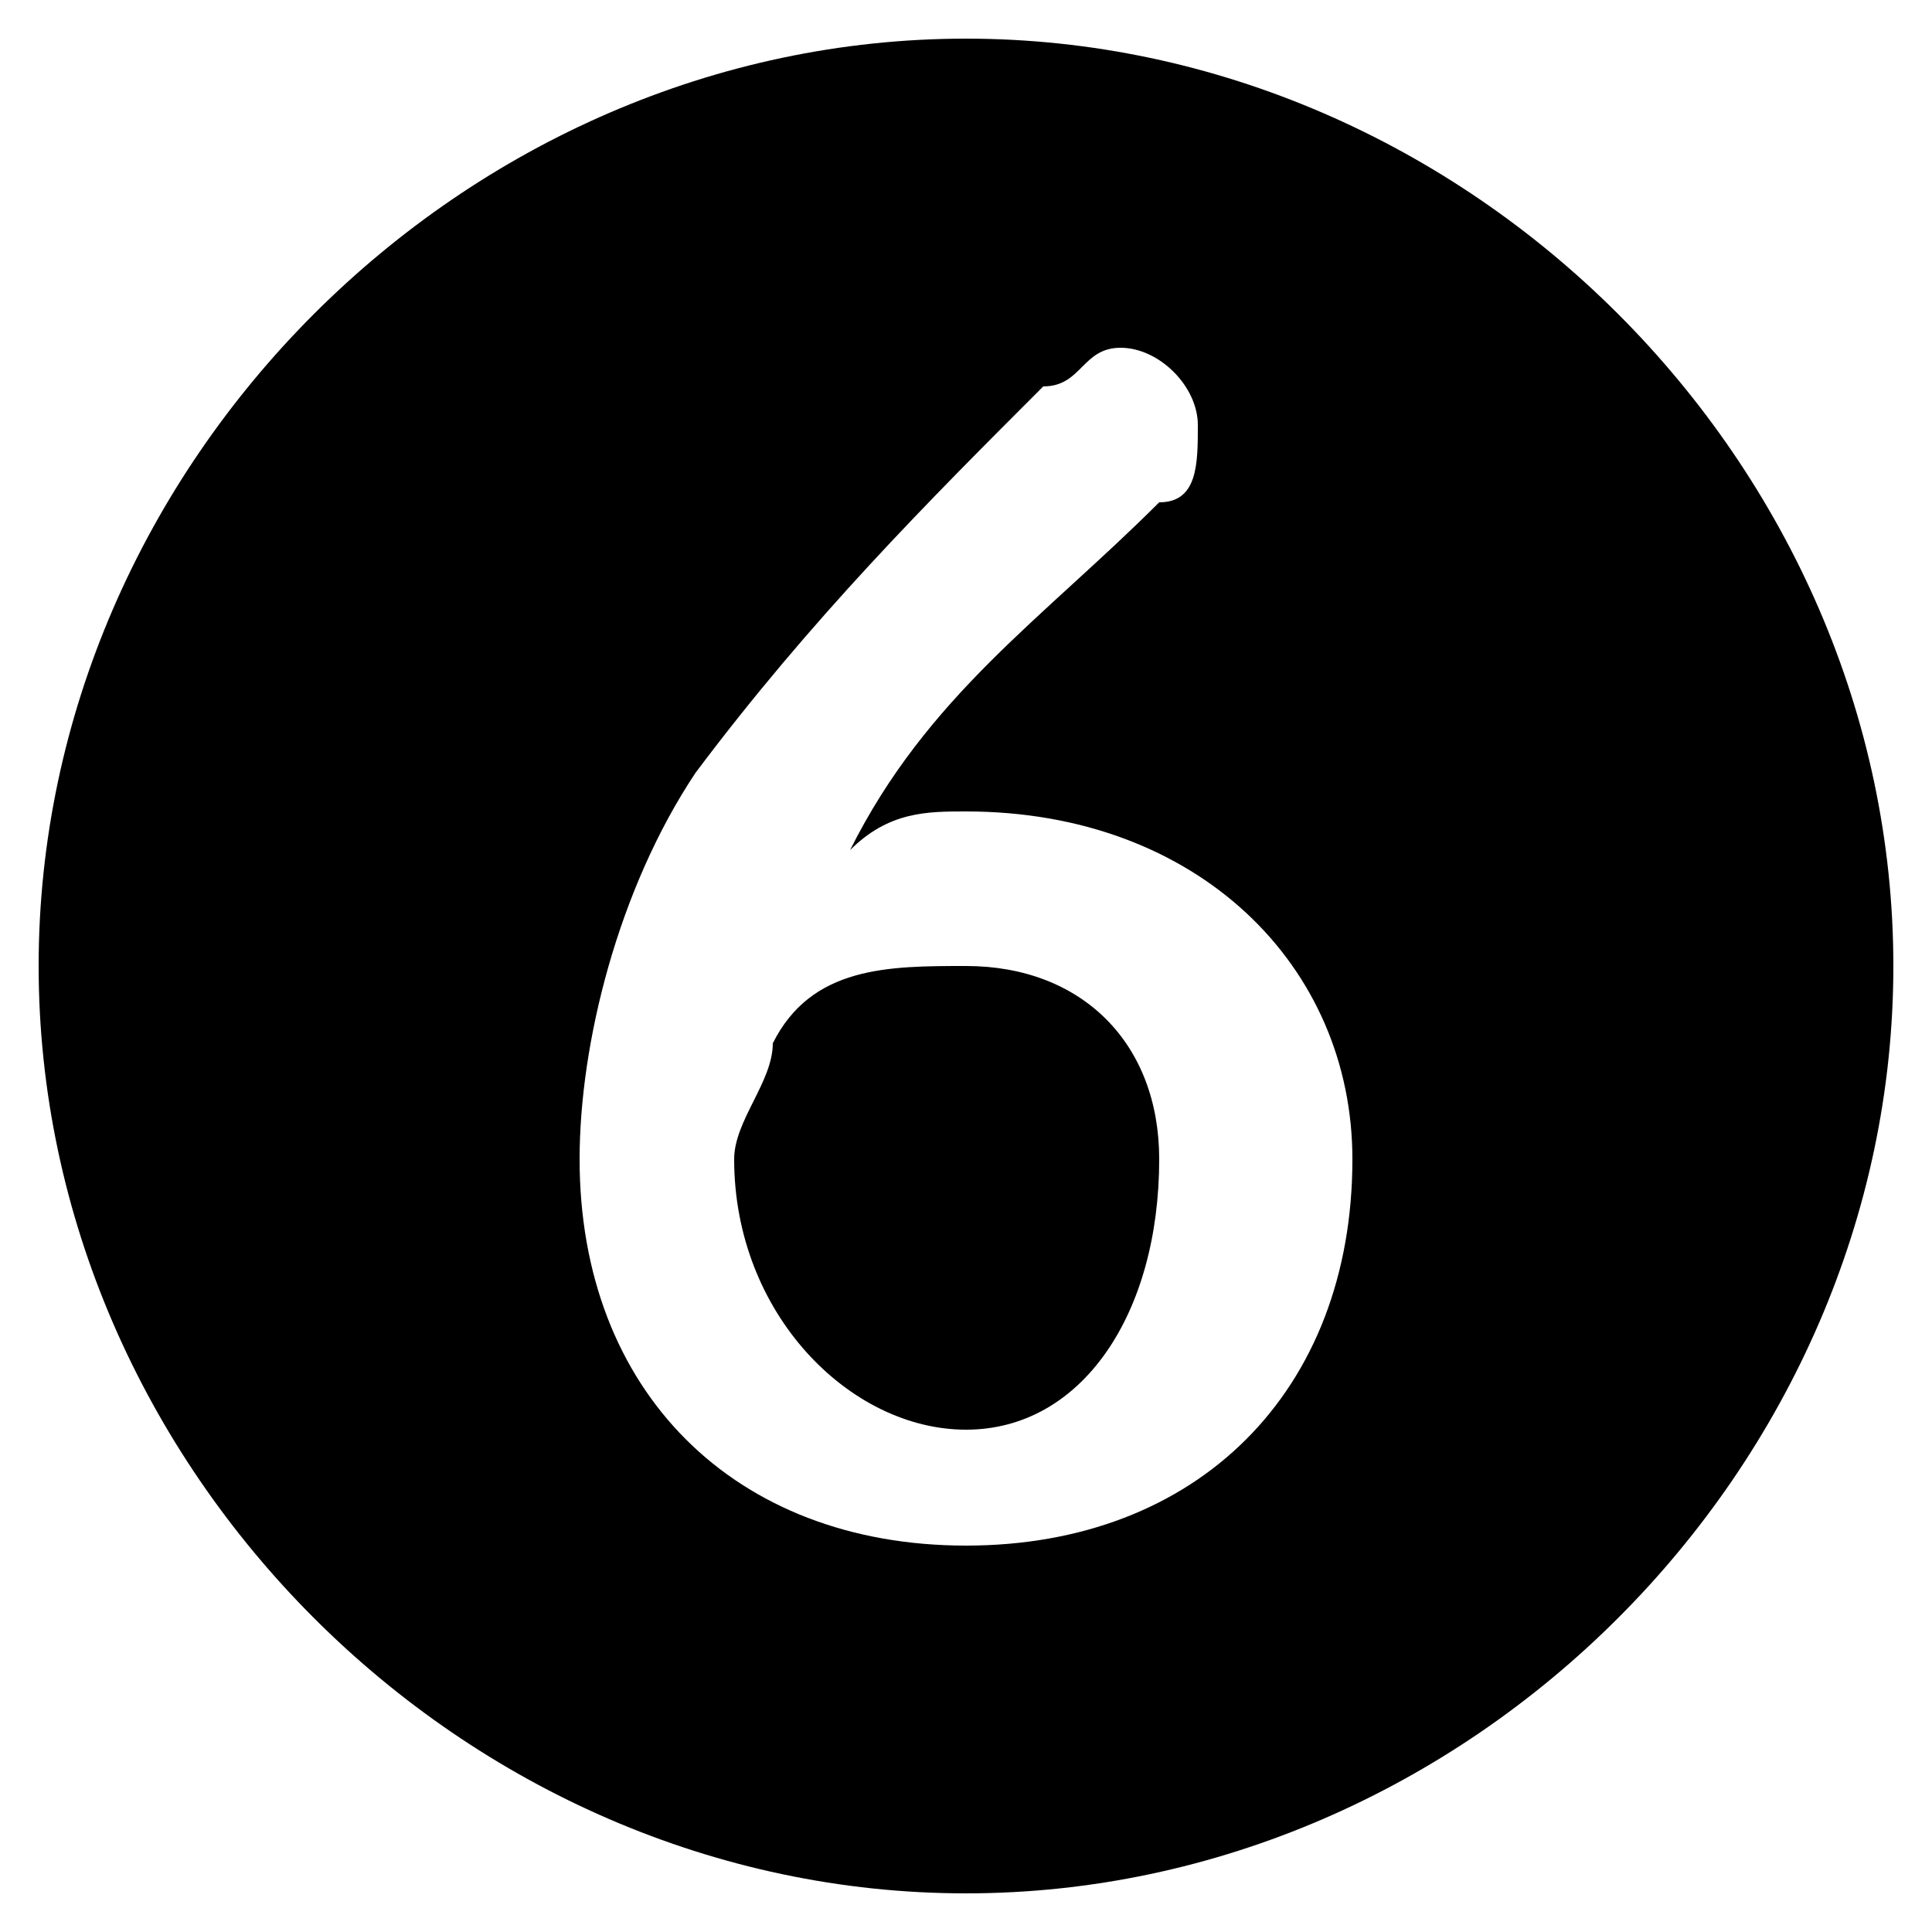<svg xmlns="http://www.w3.org/2000/svg" viewBox="0 -44.0 50.0 50.0">
    <rect x="0" y="-44.0" width="50.0" height="50.0" fill="#808080" stroke="none"/>
    <g transform="scale(1, -1)">
        <!-- ボディの枠 -->
        <rect x="0" y="-6.0" width="50.0" height="50.0"
            stroke="white" fill="white"/>
        <!-- グリフ座標系の原点 -->
        <circle cx="0" cy="0" r="5" fill="white"/>
        <!-- グリフのアウトライン -->
        <g style="fill:black;stroke:#000000;stroke-width:0;stroke-linecap:round;stroke-linejoin:round;">
        <path d="M 20.0 17.0 C 20.0 16.0 19.0 15.0 19.0 14.0 C 19.0 10.0 22.0 7.0 25.0 7.0 C 28.0 7.0 30.0 10.0 30.0 14.0 C 30.0 17.0 28.0 19.0 25.0 19.0 C 23.0 19.0 21.0 19.0 20.0 17.0 Z M 25.0 43.0 C 12.0 43.0 1.0 32.0 1.0 19.0 C 1.0 6.0 12.0 -5.0 25.0 -5.0 C 38.0 -5.0 49.0 6.0 49.0 19.0 C 49.0 32.0 38.0 43.0 25.0 43.0 Z M 22.0 22.0 C 23.0 23.0 24.0 23.0 25.0 23.0 C 31.0 23.0 35.0 19.0 35.0 14.0 C 35.0 8.0 31.0 4.0 25.0 4.0 C 19.0 4.0 15.0 8.0 15.0 14.0 C 15.0 17.0 16.0 21.0 18.0 24.0 C 21.0 28.0 24.0 31.0 27.0 34.0 C 28.0 34.0 28.0 35.0 29.0 35.0 C 30.0 35.0 31.0 34.0 31.0 33.0 C 31.0 32.0 31.0 31.0 30.0 31.0 C 27.0 28.0 24.0 26.0 22.0 22.0 Z"/>
    </g>
    </g>
</svg>
